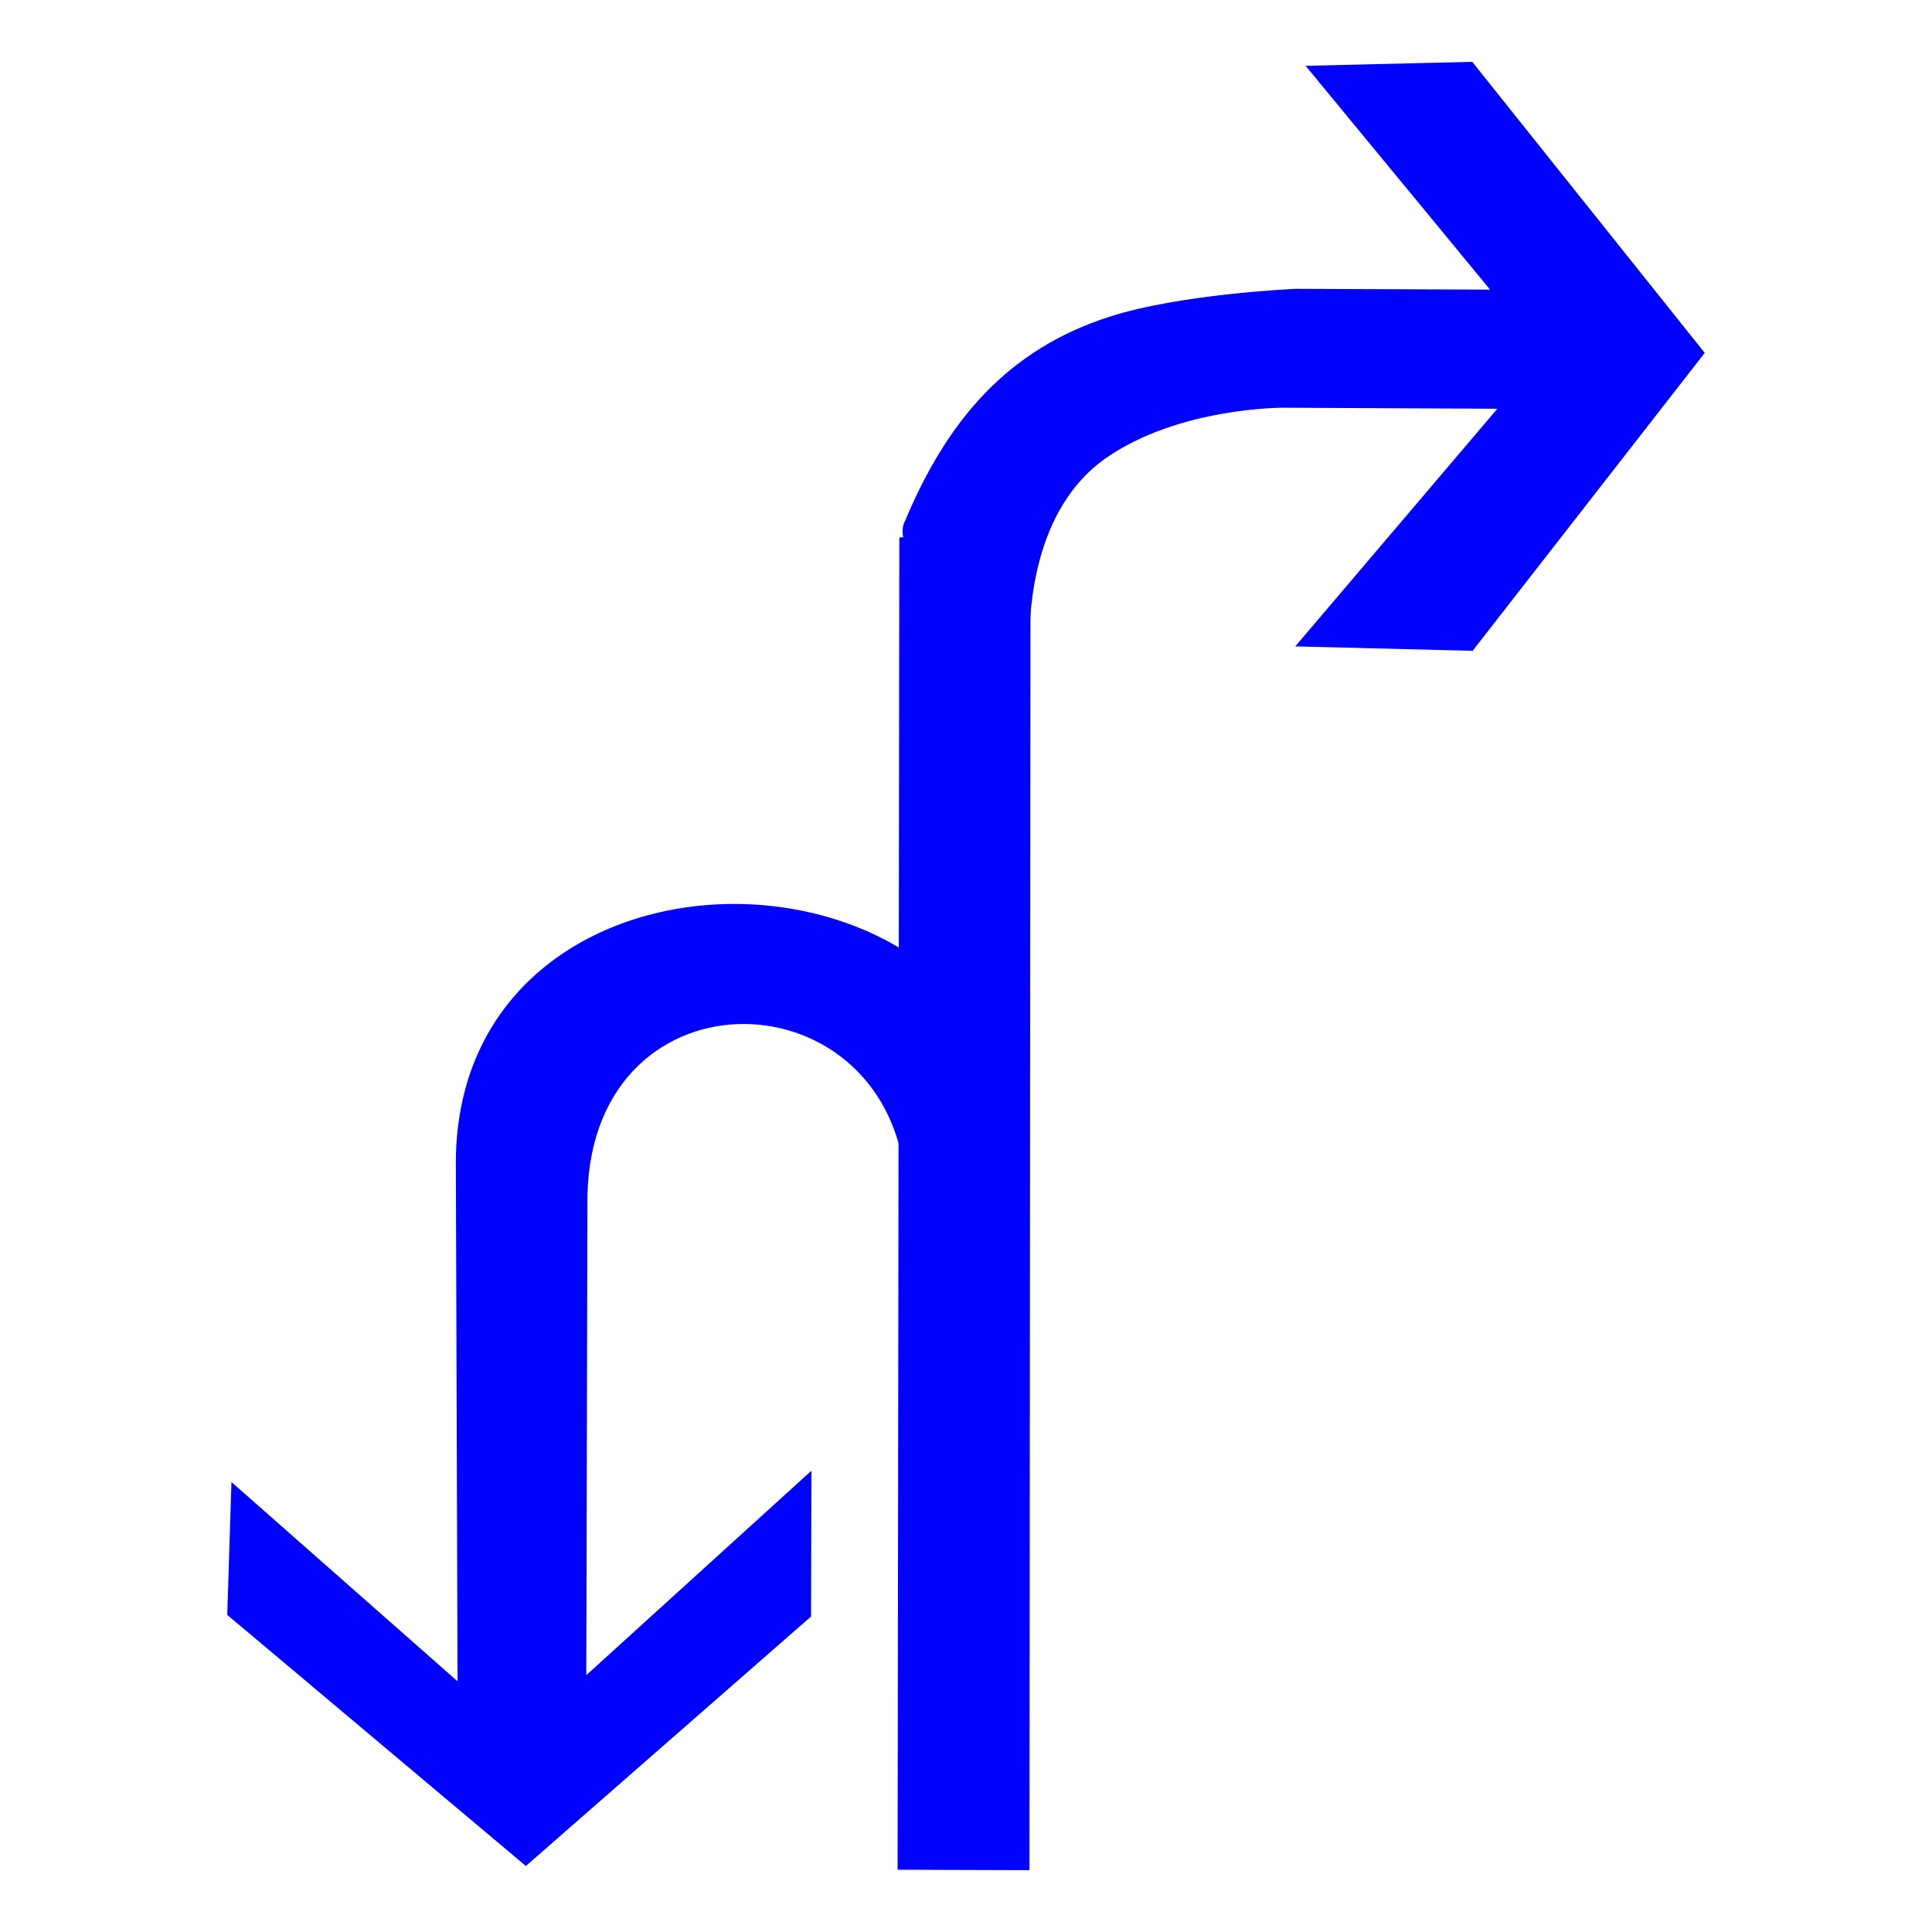 <?xml version="1.0" encoding="utf-8"?>
<!-- Generator: Adobe Illustrator 17.0.0, SVG Export Plug-In . SVG Version: 6.00 Build 0)  -->
<!DOCTYPE svg PUBLIC "-//W3C//DTD SVG 1.1//EN" "http://www.w3.org/Graphics/SVG/1.1/DTD/svg11.dtd">
<svg version="1.1"
	 id="svg2203" xmlns:sodipodi="http://sodipodi.sourceforge.net/DTD/sodipodi-0.dtd" xmlns:cc="http://web.resource.org/cc/" xmlns:dc="http://purl.org/dc/elements/1.1/" xmlns:inkscape="http://www.inkscape.org/namespaces/inkscape" xmlns:rdf="http://www.w3.org/1999/02/22-rdf-syntax-ns#" xmlns:svg="http://www.w3.org/2000/svg" sodipodi:version="0.32" sodipodi:docname="閻庡綊娼绘俊鍥洪崸妤€鐭梥vg" sodipodi:docbase="D:\SVG\闁哄鍎戠紓姘┍" inkscape:version="0.45.1" inkscape:output_extension="org.inkscape.output.svg.inkscape"
	 xmlns="http://www.w3.org/2000/svg" xmlns:xlink="http://www.w3.org/1999/xlink" x="0px" y="0px" width="30px" height="30px"
	 viewBox="0 0 30 30" enable-background="new 0 0 30 30" xml:space="preserve">
<sodipodi:namedview  inkscape:cy="646.08493" showguides="true" inkscape:cx="126.79097" guidetolerance="10" objecttolerance="10" borderopacity="1.0" id="base" pagecolor="#ffffff" inkscape:zoom="0.74999999" bordercolor="#666666" gridtolerance="10000" inkscape:window-y="-4" inkscape:window-x="-4" inkscape:window-height="968" inkscape:window-width="1280" inkscape:current-layer="layer1" inkscape:document-units="px" inkscape:pageshadow="2" inkscape:pageopacity="0.0" inkscape:guide-bbox="true">
	<sodipodi:guide  orientation="vertical" position="1116" id="guide22942"></sodipodi:guide>
	<sodipodi:guide  orientation="vertical" position="1147" id="guide22944"></sodipodi:guide>
</sodipodi:namedview>
<g>
	<path id="path2200_2_" sodipodi:nodetypes="ccccc" fill="#0000FF" d="M13.938,29.033l0.027-20.687l2.037-0.136L15.986,29.04
		L13.938,29.033z"/>
	<path id="path2214_2_" sodipodi:nodetypes="ccccccccccszcc" fill="#0000FF" d="M17.223,4.92c1.102-0.358,2.897-0.435,2.897-0.435
		l3.018,0.012l-2.864-3.475l2.587-0.062l3.61,4.52l-3.604,4.626l-2.754-0.069l3.138-3.69l-3.33-0.016c0,0-1.625-0.007-2.756,0.788
		c-1.13,0.794-1.173,2.39-1.179,2.777c-0.005,0.388-2.306-1.129-1.929-1.815C14.711,6.524,15.646,5.428,17.223,4.92z"/>
	<path id="path22940_7_" sodipodi:nodetypes="cccccccccccc" fill="#0000FF" d="M15.931,18.041c-0.267-5.354-8.95-5.363-8.852,0.117
		l0.026,7.949l-3.511-3.094l-0.065,2.063l4.637,3.899l4.428-3.874l0.006-2.264l-3.496,3.175l0.018-7.454
		c0.083-3.594,4.761-3.461,4.948-0.094L15.931,18.041z"/>
</g>
</svg>
